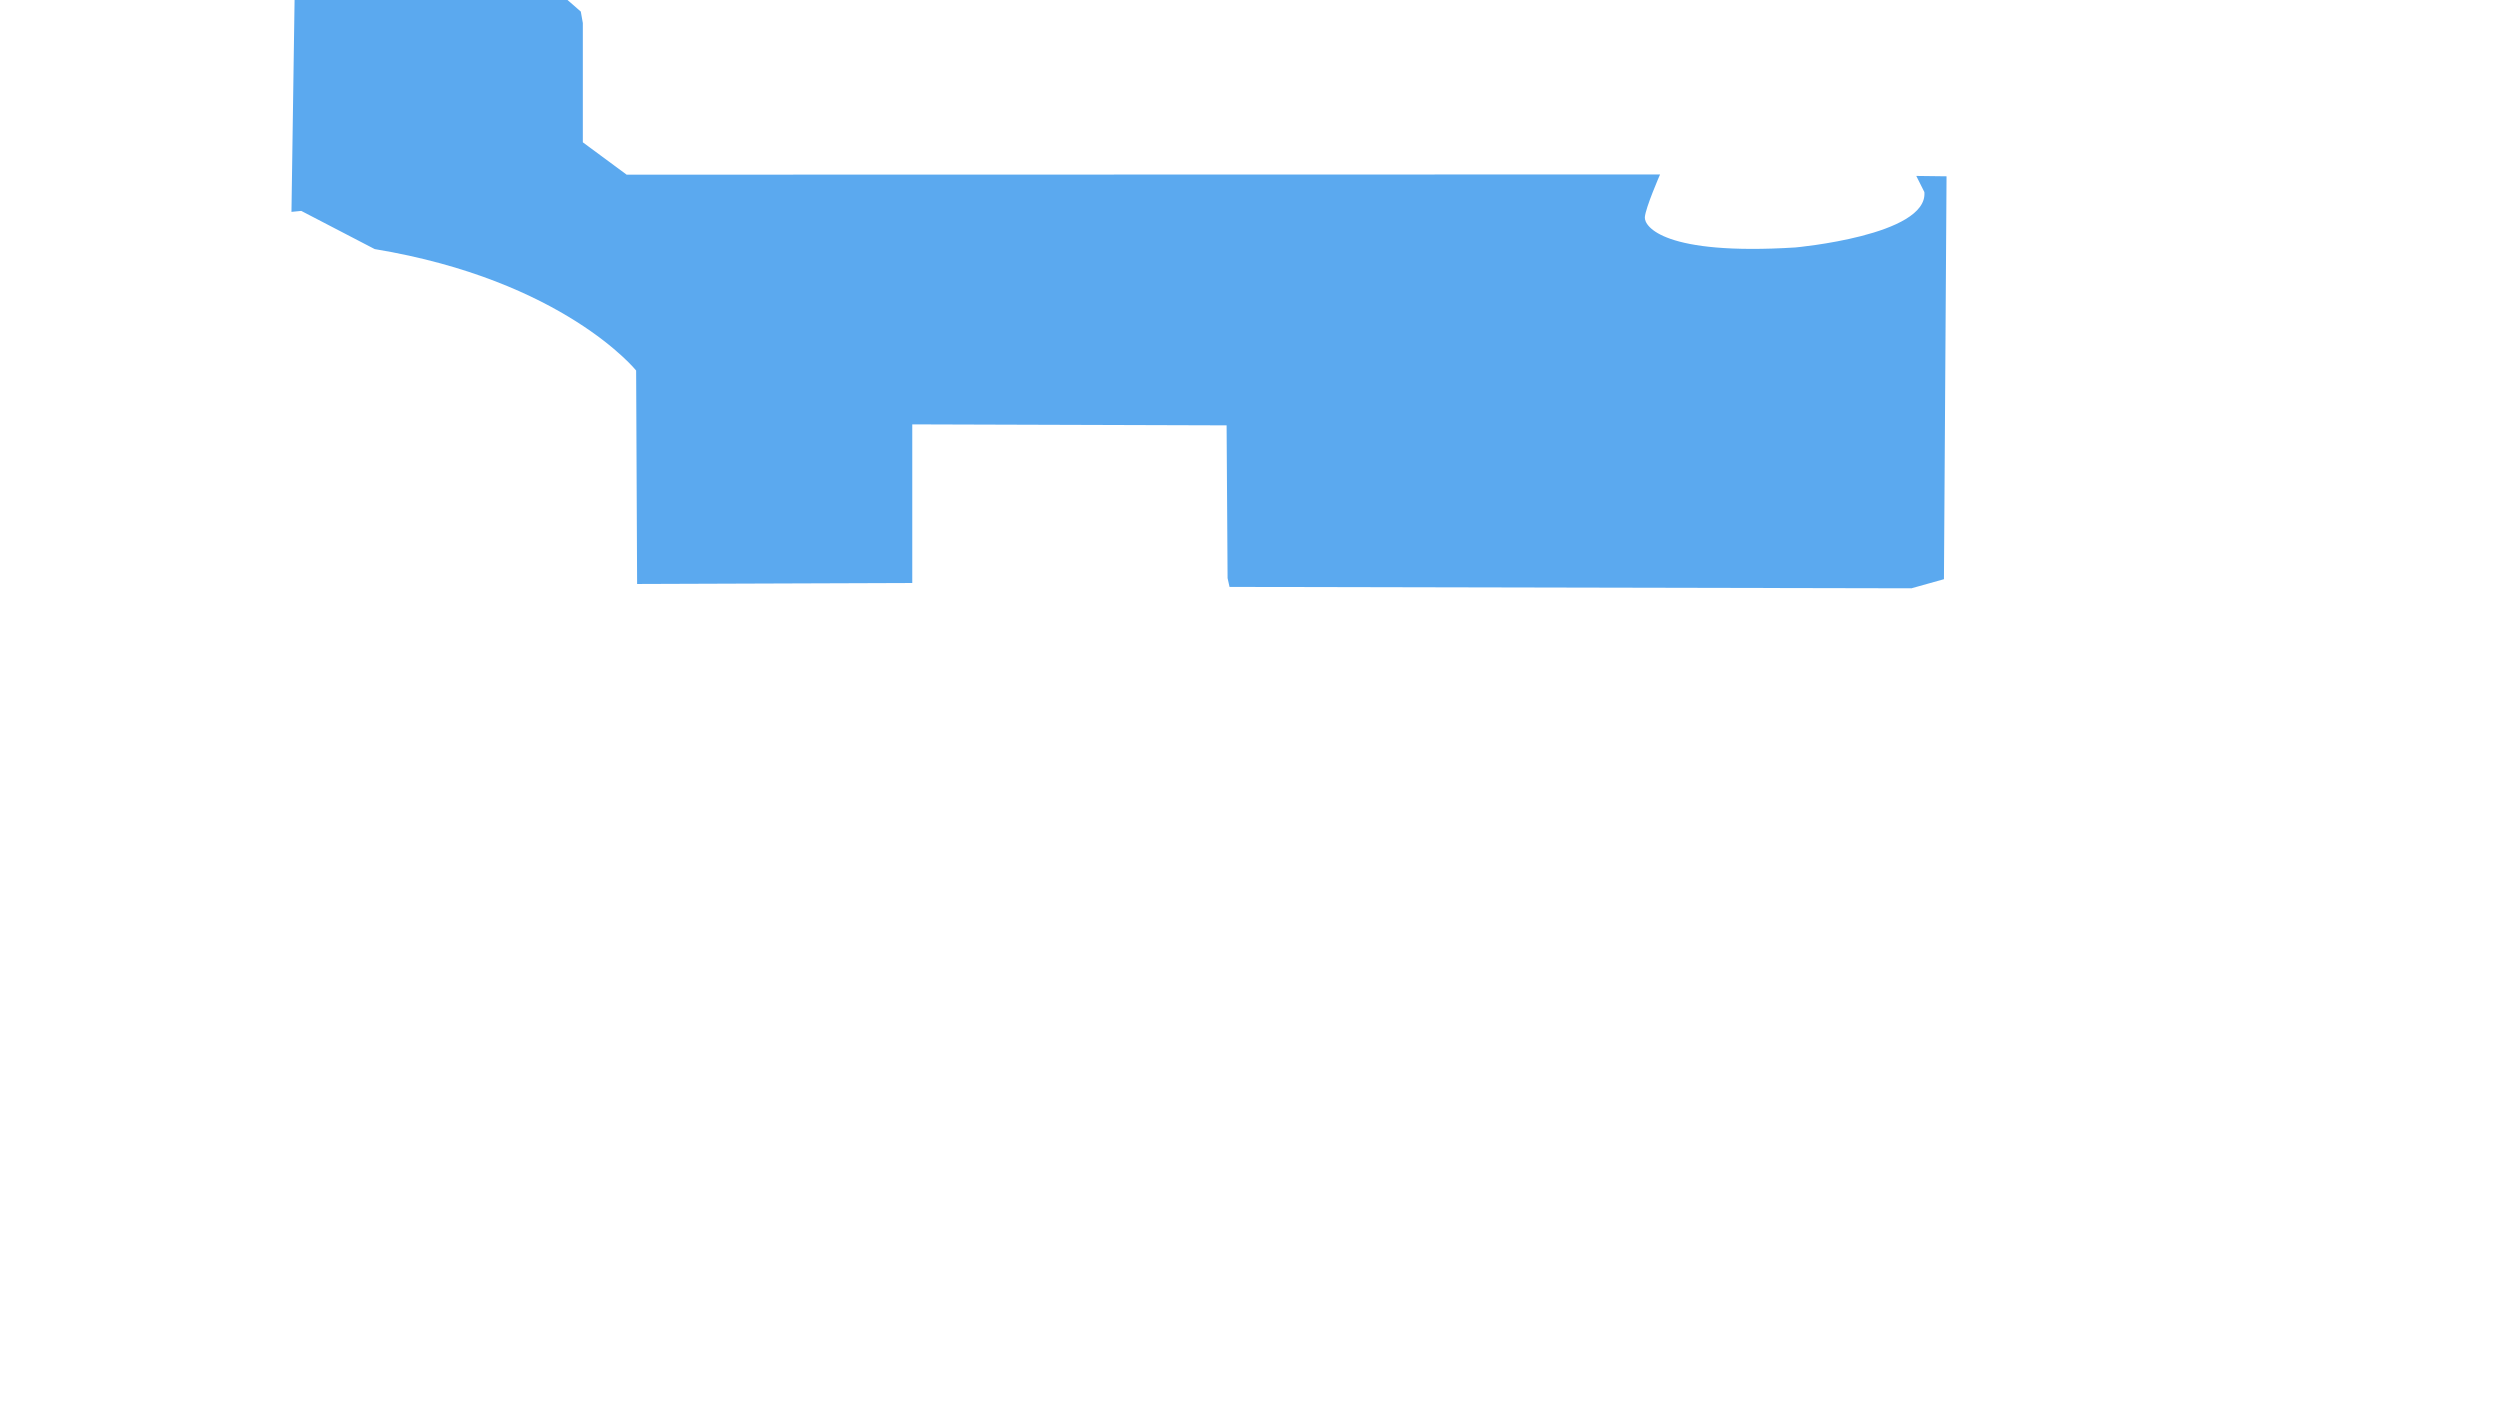 <?xml version="1.0" encoding="UTF-8"?>
<svg id="Layer_1" xmlns="http://www.w3.org/2000/svg" version="1.1" viewBox="0 0 1280 720">
  <!-- Generator: Adobe Illustrator 29.8.1, SVG Export Plug-In . SVG Version: 2.1.1 Build 2)  -->
  <defs>
    <style>
      .st0 {
        fill: #5ba9ef;
      }
    </style>
  </defs>
  <path class="st0" d="M996.63,90.27l-1.33,206.28-16.64,4.66-349.14-.71-1-4.51-.5-78.21-160.94-.5v81.22l-140.88.5-.5-109.3s-37.1-46.13-133.86-62.17l-37.6-19.55-5.01.5,1.86-126.61L286.67-3.39l10.7,9.32,1.04,5.87v61.07l22.43,16.56,529.11-.11s-7.47,17.08-7.79,21.91,9.99,19.66,77.04,15.47c0,0,68.01-6.12,66.08-28.36l-4.14-8.26,15.49.19Z"/>
</svg>
